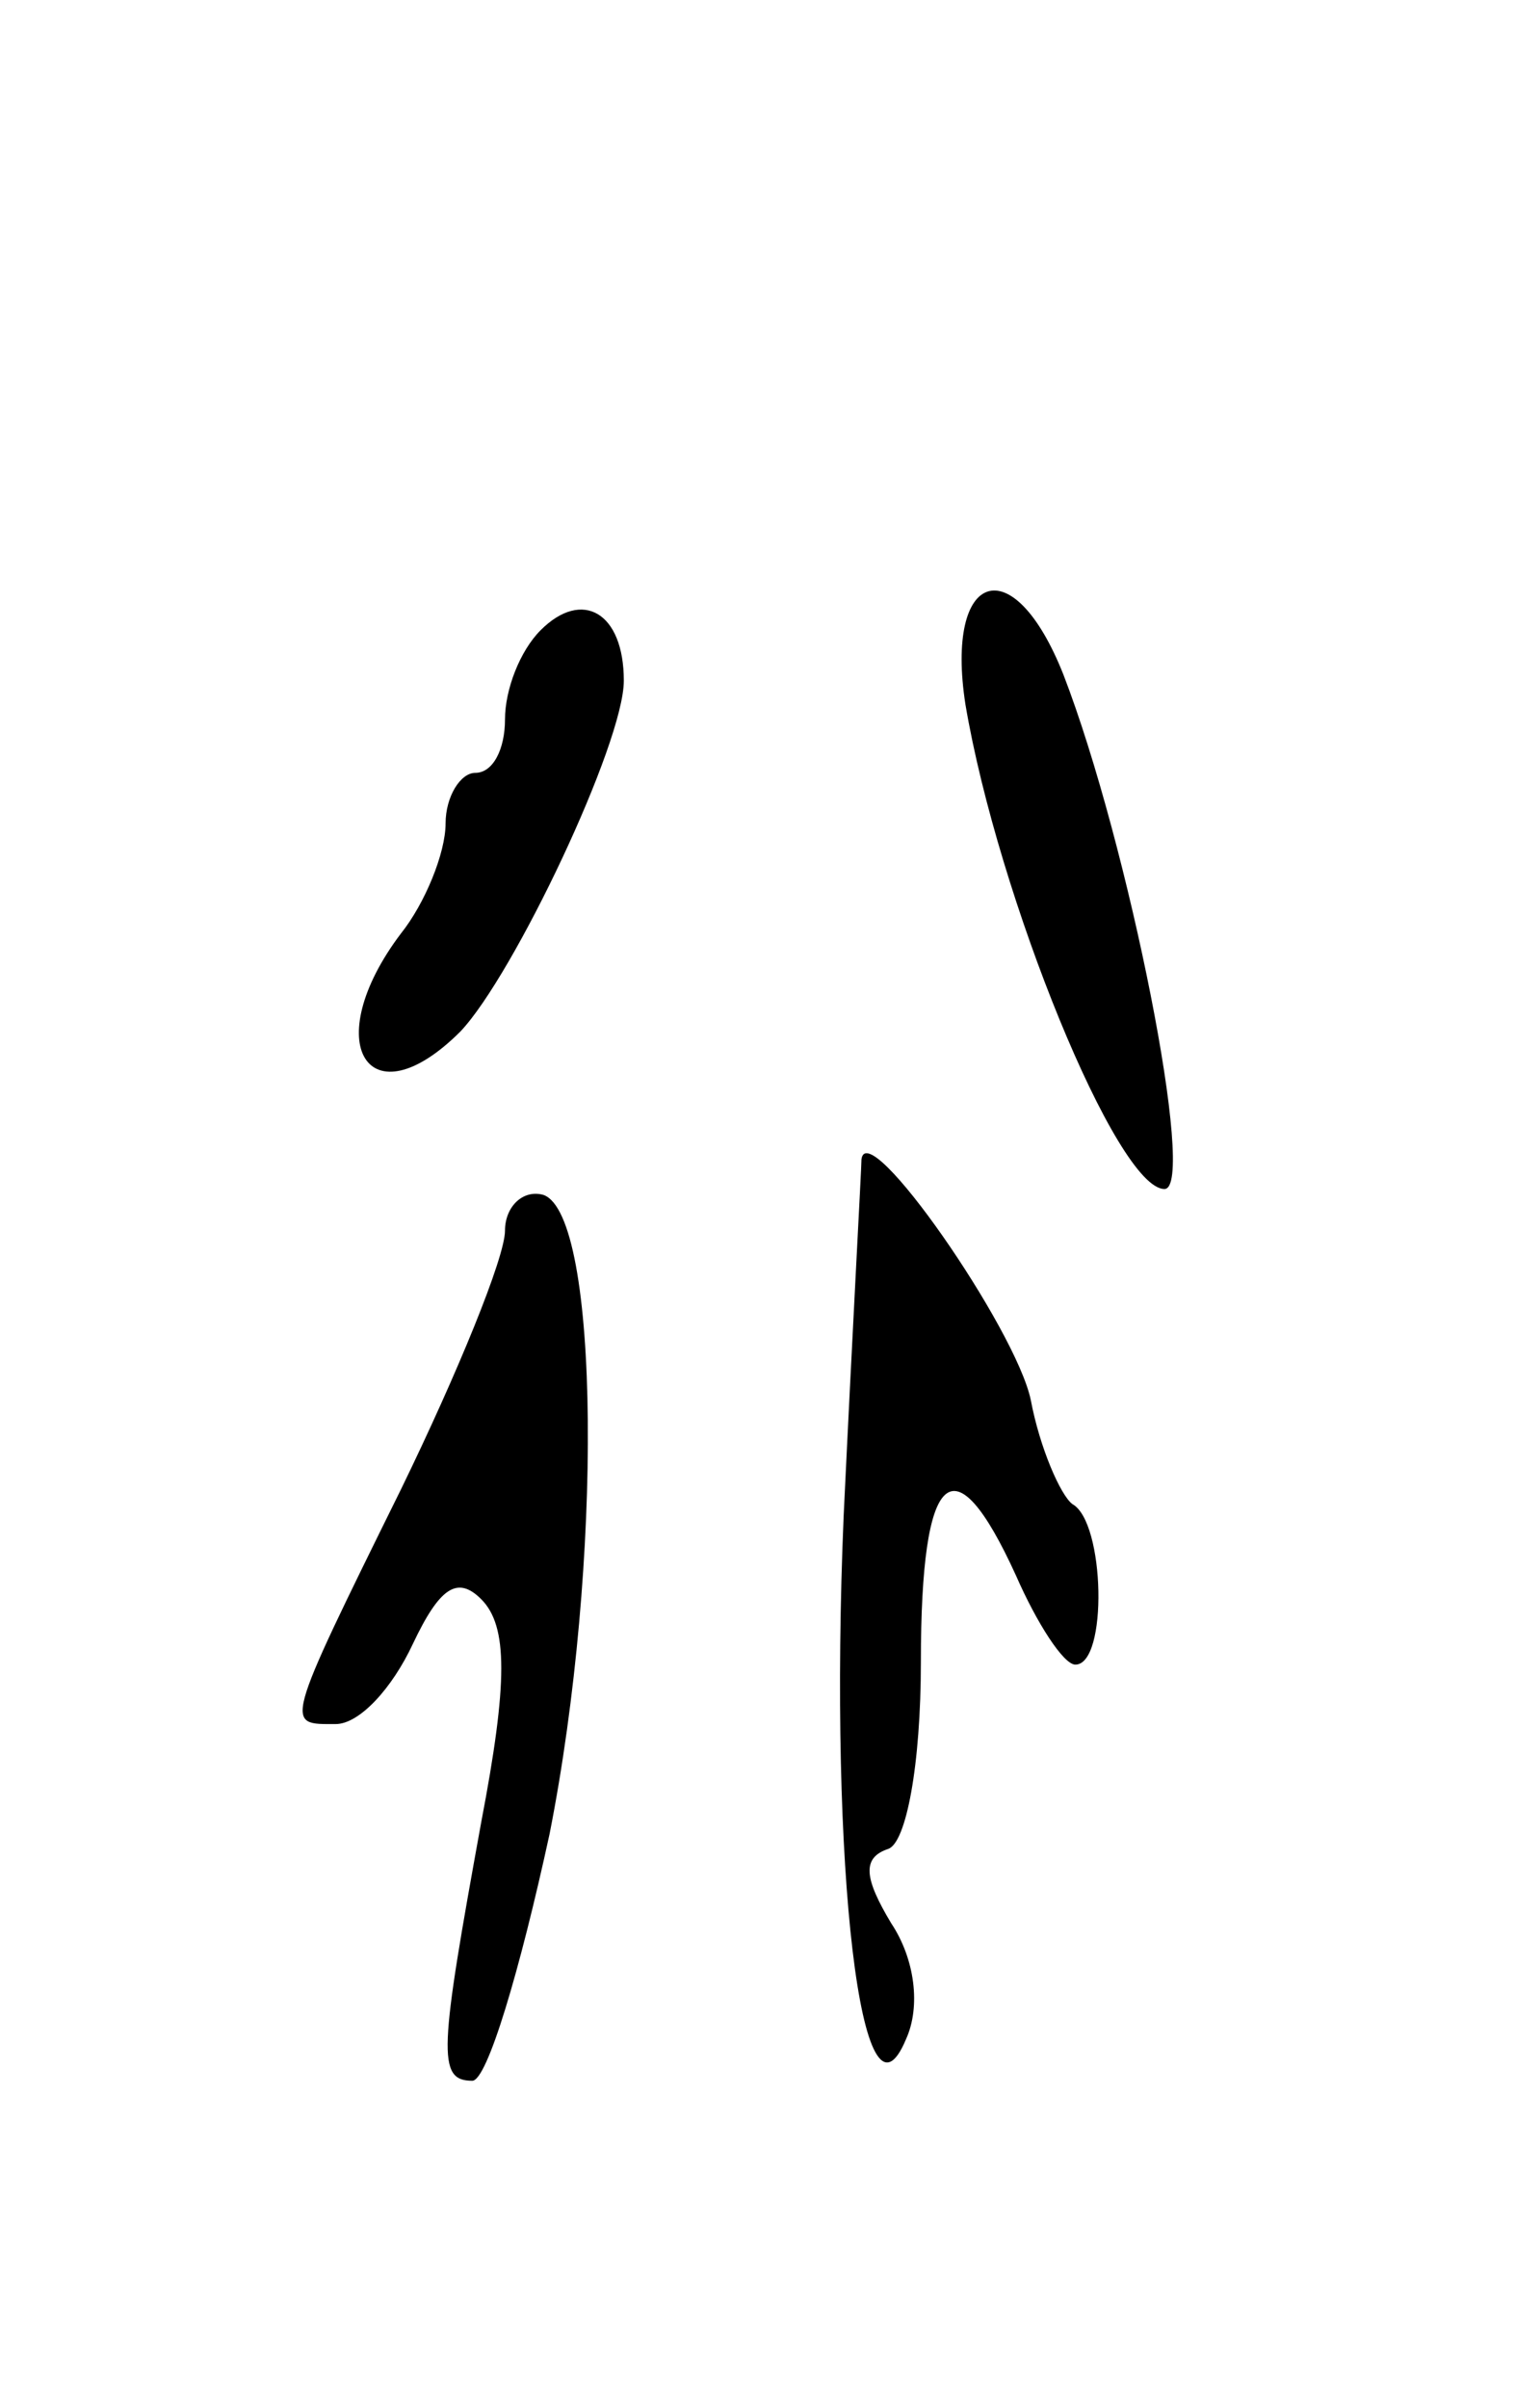 <svg version="1.0" xmlns="http://www.w3.org/2000/svg"
 width="51pt" height="81pt" viewBox="0 0 51 81"
 preserveAspectRatio="xMidYMid meet">
<g transform="translate(0,81) scale(0.1,-0.1)"
fill="#000000" stroke="none">
<path d="M182 598 c-7 -7 -12 -20 -12 -30 0 -10 -4 -18 -10 -18 -5 0 -10 -8
-10 -17 0 -10 -7 -27 -15 -37 -28 -37 -11 -64 20 -33 18 19 55 97 55 118 0 23
-14 31 -28 17z"/>
<path d="M325 573 c11 -65 51 -163 67 -163 11 0 -12 116 -34 173 -17 43 -40
35 -33 -10z"/>
<path d="M290 420 c0 -3 -3 -57 -6 -120 -5 -119 6 -212 21 -176 5 11 3 27 -5
39 -9 15 -10 22 -1 25 6 2 11 28 11 63 0 65 11 75 32 29 7 -16 16 -30 20 -30
11 0 10 48 -1 54 -4 3 -11 19 -14 35 -5 24 -55 96 -57 81z"/>
<path d="M170 396 c0 -9 -16 -48 -35 -87 -40 -81 -39 -79 -22 -79 8 0 19 12
26 27 9 19 15 23 23 15 9 -9 9 -28 0 -75 -14 -77 -15 -87 -3 -87 5 0 16 37 26
83 18 91 17 208 -2 215 -7 2 -13 -4 -13 -12z"/>
</g>
</svg>
